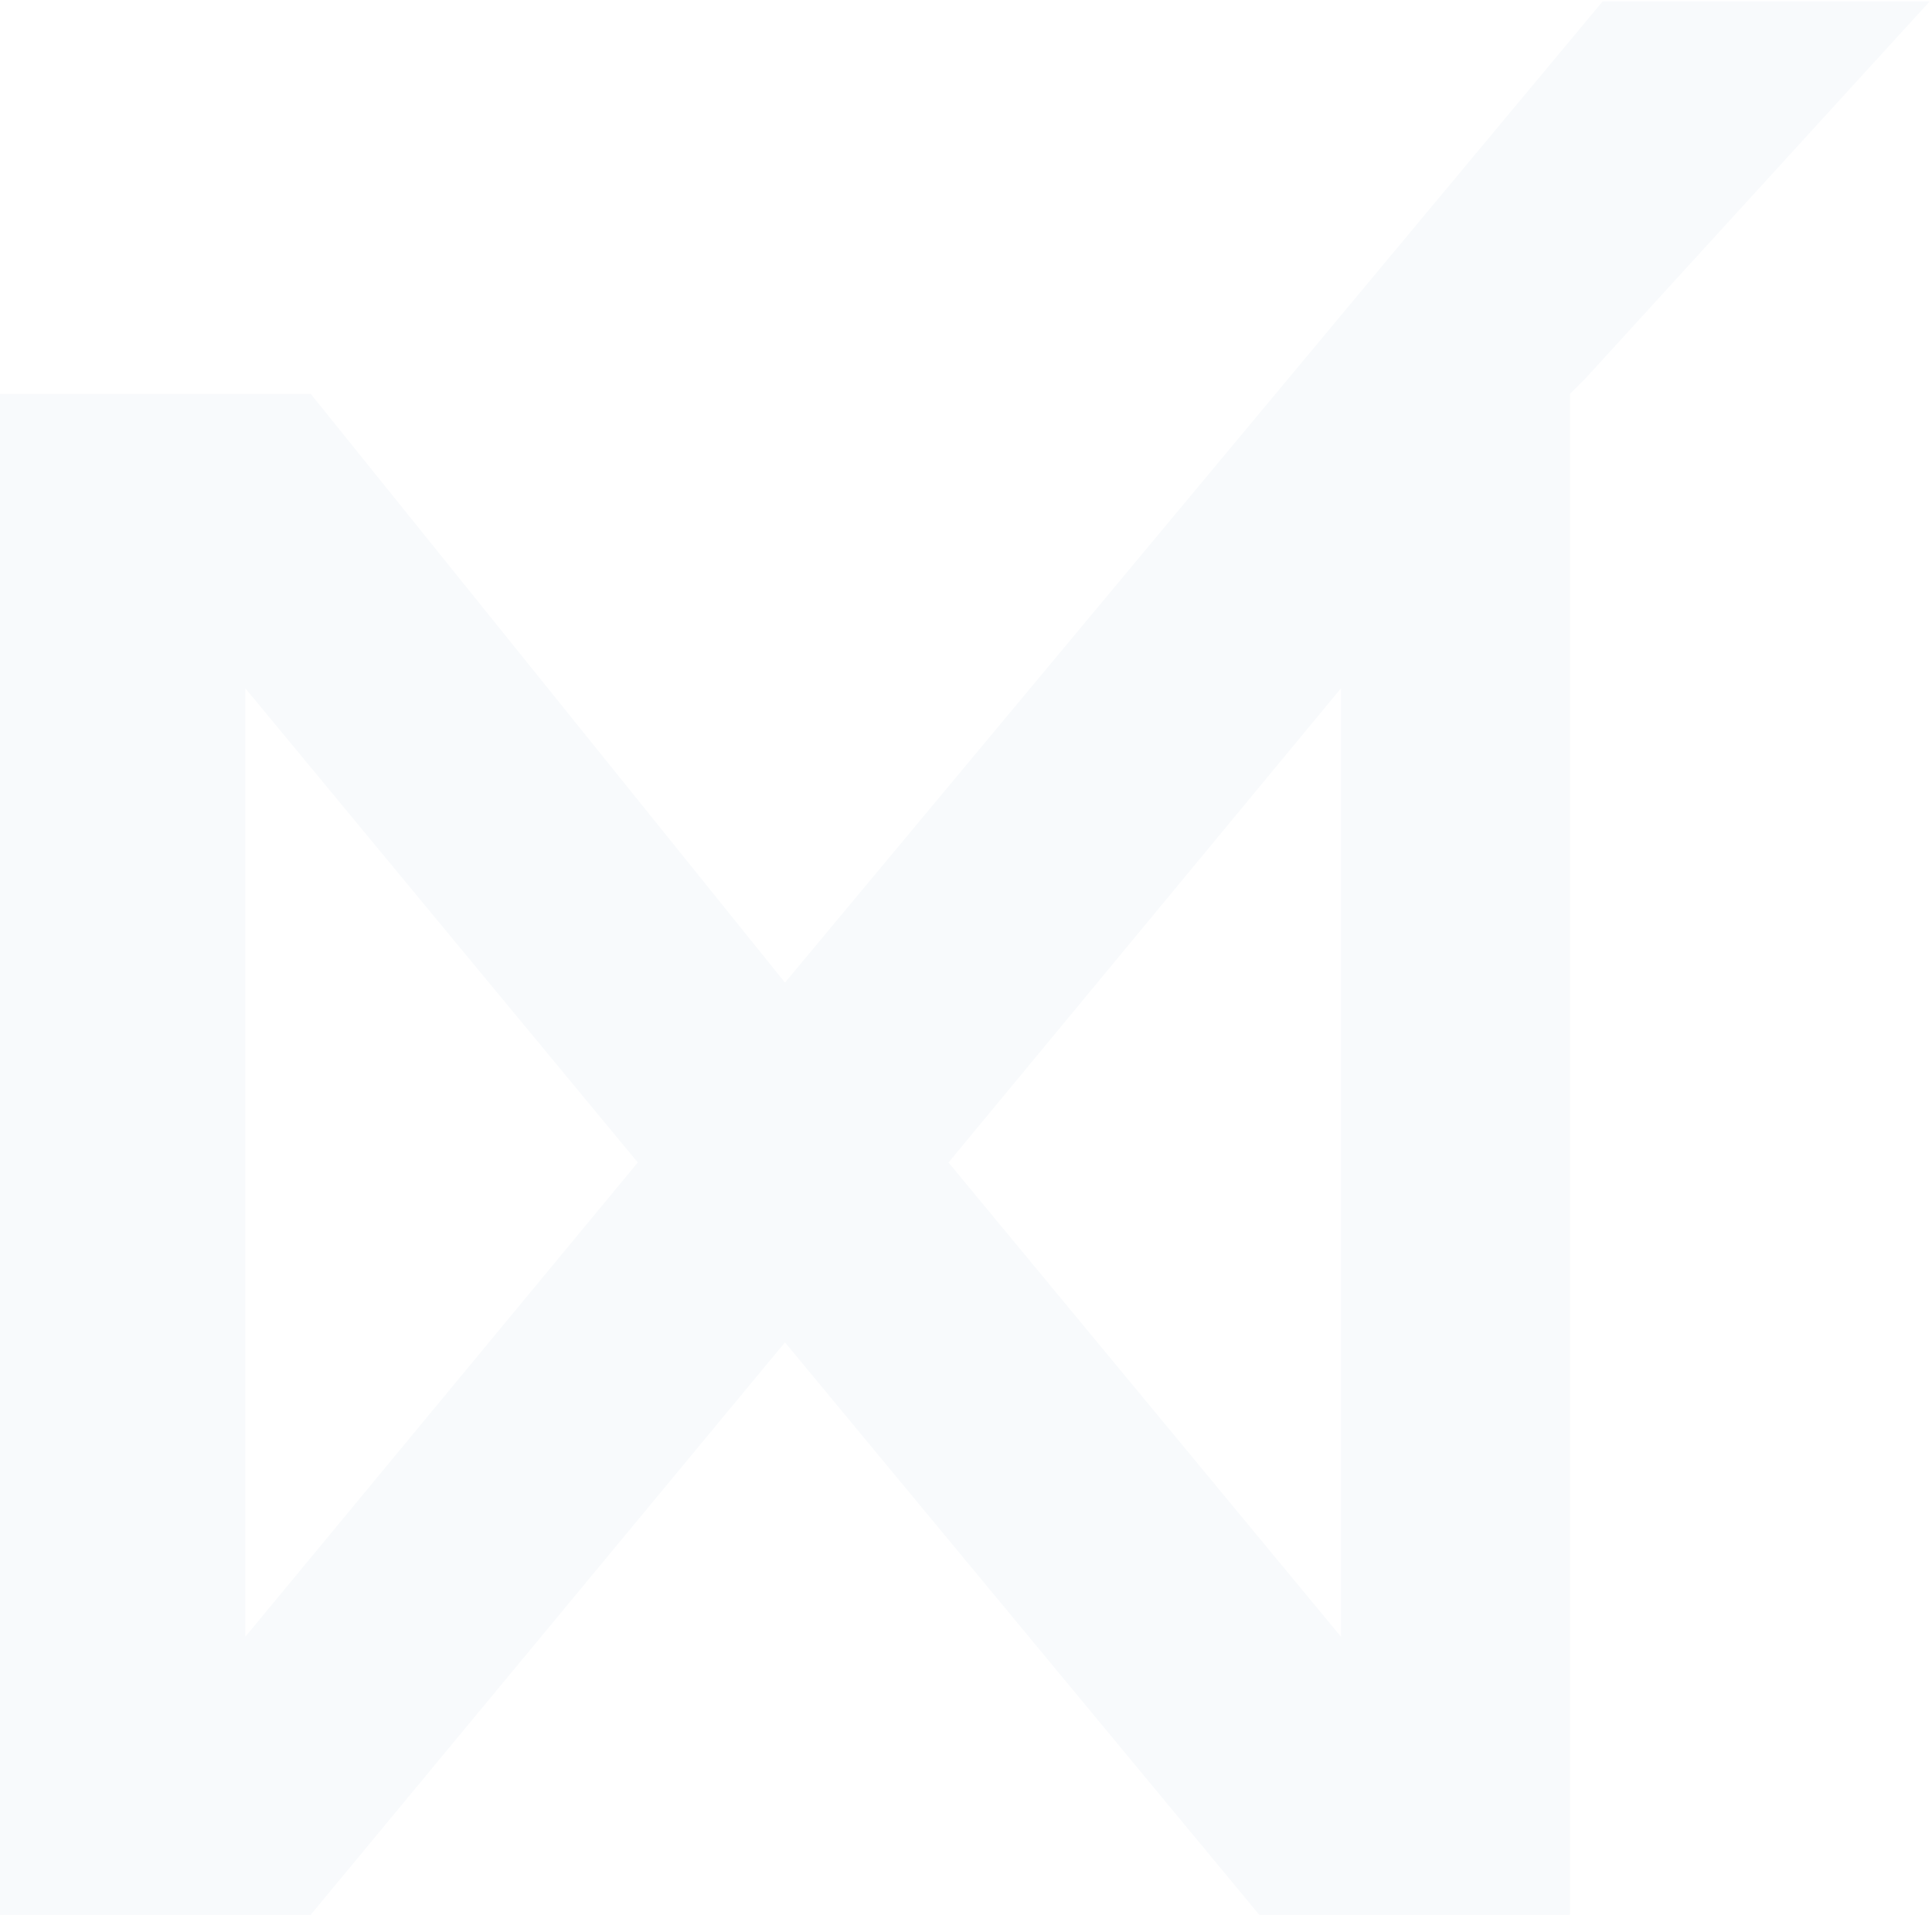 <svg xmlns="http://www.w3.org/2000/svg" viewBox="0 0 673 667" width="673" height="667">
	<style>
		tspan { white-space:pre }
		.shp0 { opacity: 0.031;fill: #0e5f91 } 
	</style>
	<path id="Path 2" class="shp0" d="M672.21,0.48l-119.63,131.02l-5.7,5.7v529.79h-108.24l-165.2,-199.39l-165.2,199.39h-108.24v-529.79h108.24l165.2,205.08l284.84,-341.8zM222.17,404.95l-136.72,-165.2v330.41zM467.13,570.16v-330.41l-136.72,165.2z" />
</svg>